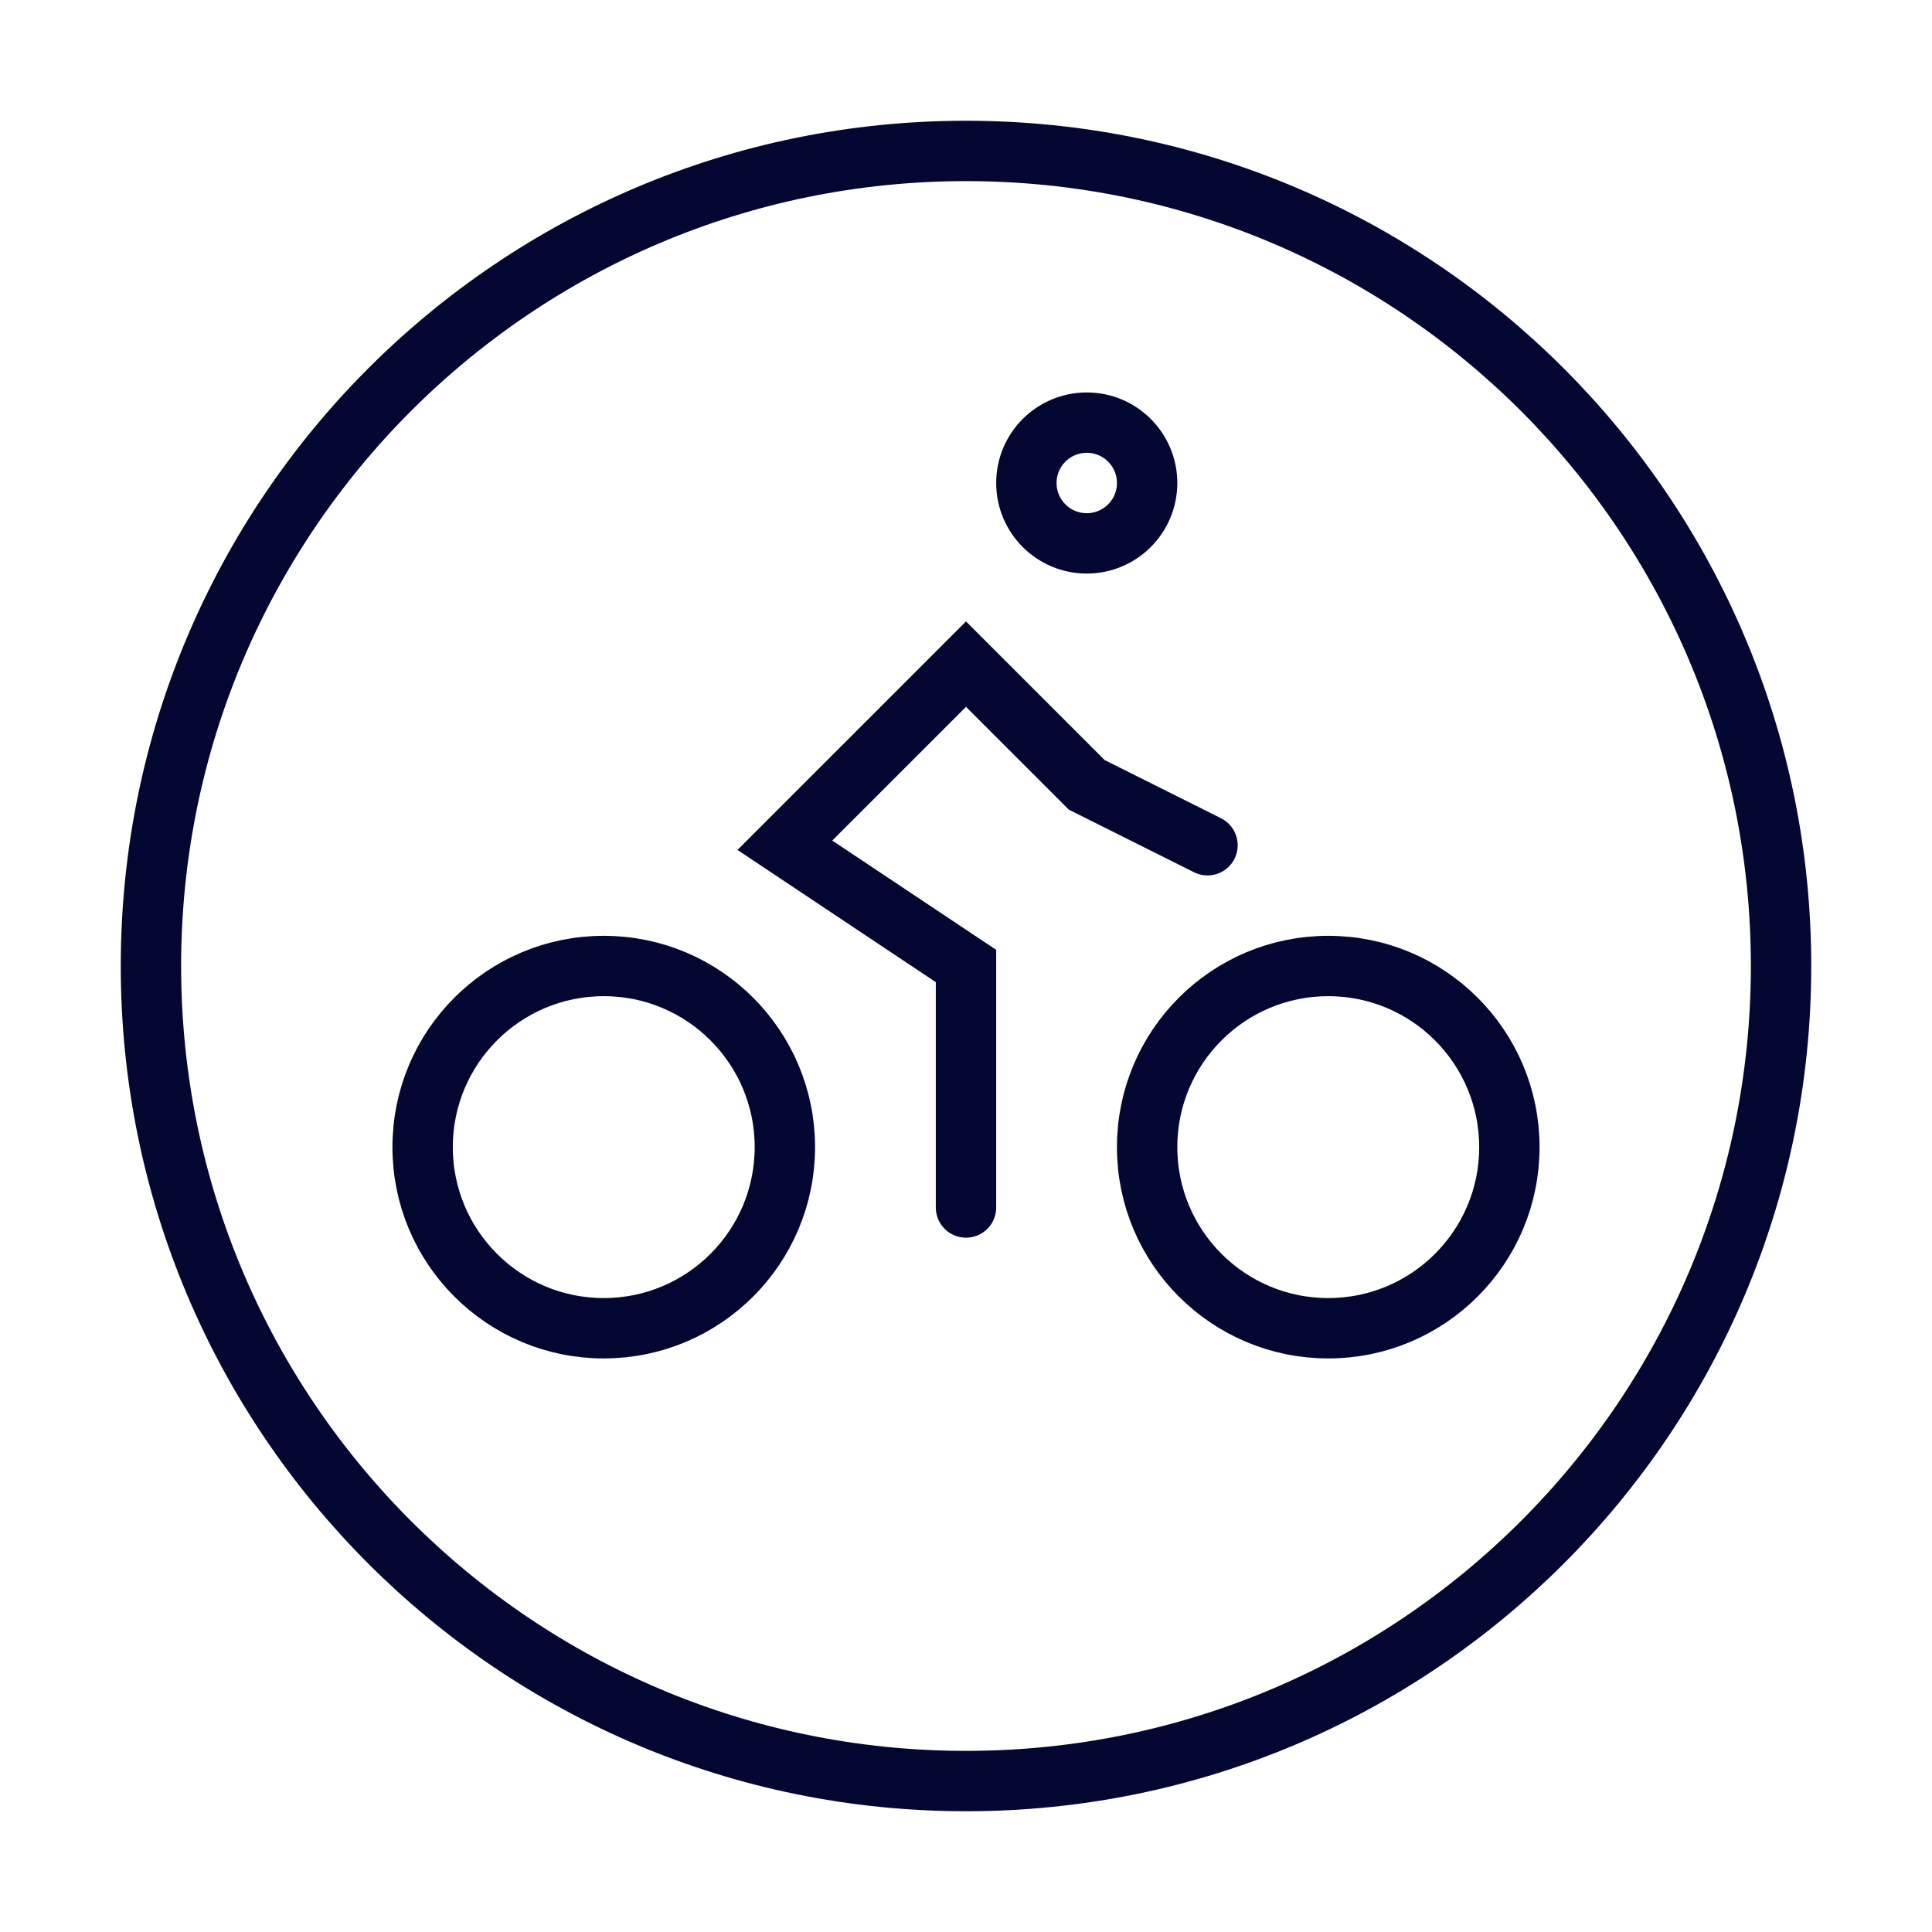<svg width="32" height="32" viewBox="0 0 32 32" fill="none" xmlns="http://www.w3.org/2000/svg">
<path d="M16 2.5C23.456 2.5 29.5 8.544 29.5 16C29.5 23.456 23.456 29.5 16 29.5C8.544 29.5 2.5 23.456 2.5 16C2.5 8.544 8.544 2.5 16 2.5Z" stroke="#050733"/>
<circle cx="18" cy="8" r="1" stroke="#050733" stroke-linecap="round"/>
<path d="M16 20V16L13 14L16 11L18 13L20 14" stroke="#050733" stroke-linecap="round"/>
<circle cx="10" cy="19" r="3" stroke="#050733"/>
<circle cx="22" cy="19" r="3" stroke="#050733"/>
</svg>
